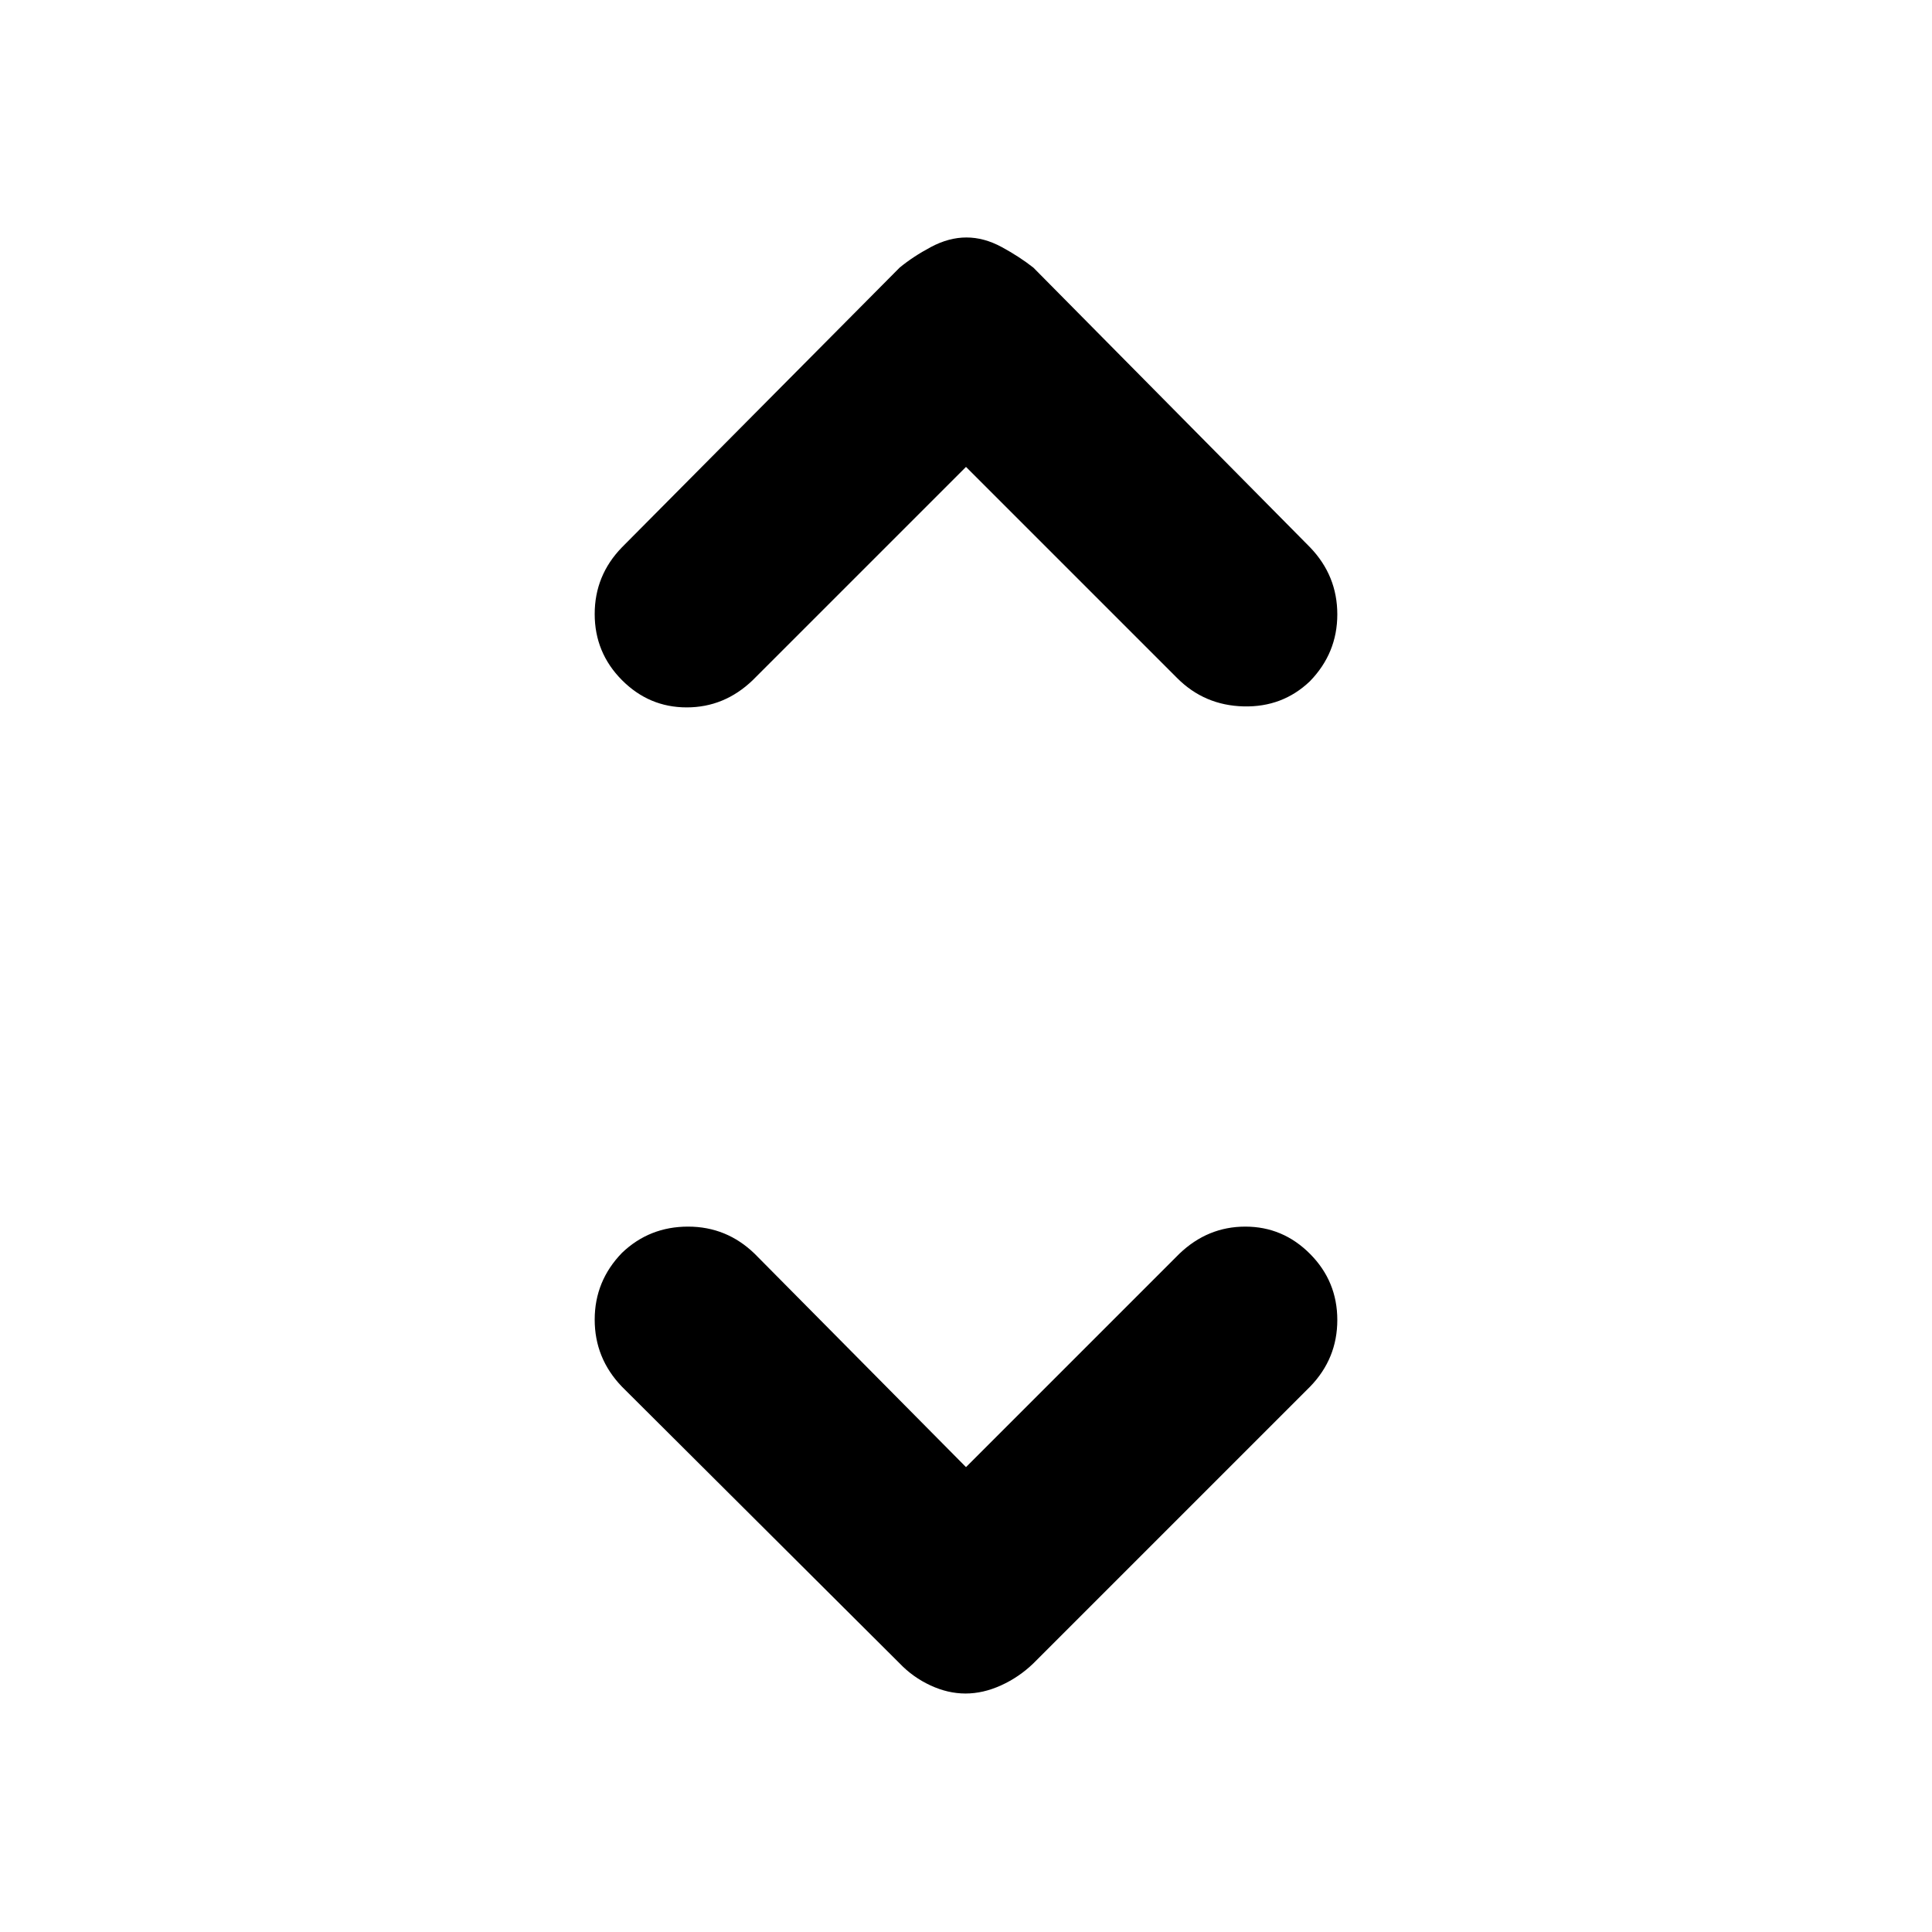 <svg xmlns="http://www.w3.org/2000/svg" height="48" viewBox="0 -960 960 960" width="48"><path d="m480-231 106-106q14.07-13.5 32.78-13.5 18.72 0 32.22 13.6 13.5 13.61 13.5 32.79T651-271L513.5-133.5q-7.17 6.91-16.08 10.95-8.91 4.05-17.66 4.05-8.76 0-17.46-4.05-8.7-4.04-15.3-10.95L309-271q-13.5-14.07-13.5-33.28 0-19.22 13.6-33.22 13.61-13 32.79-13T375-337l105 106Zm0-497L374-622q-14.07 13.5-32.78 13.5-18.72 0-32.22-13.6-13.5-13.61-13.5-32.79T309-688l138-139q6.66-5.5 15.56-10.25 8.91-4.75 17.65-4.75 8.75 0 17.52 4.75T513.5-827L651-688q13.5 14.07 13.5 33.28 0 19.22-13.6 33.22-13.61 13-33 12.5-19.4-.5-32.9-14L480-728Z"/></svg>